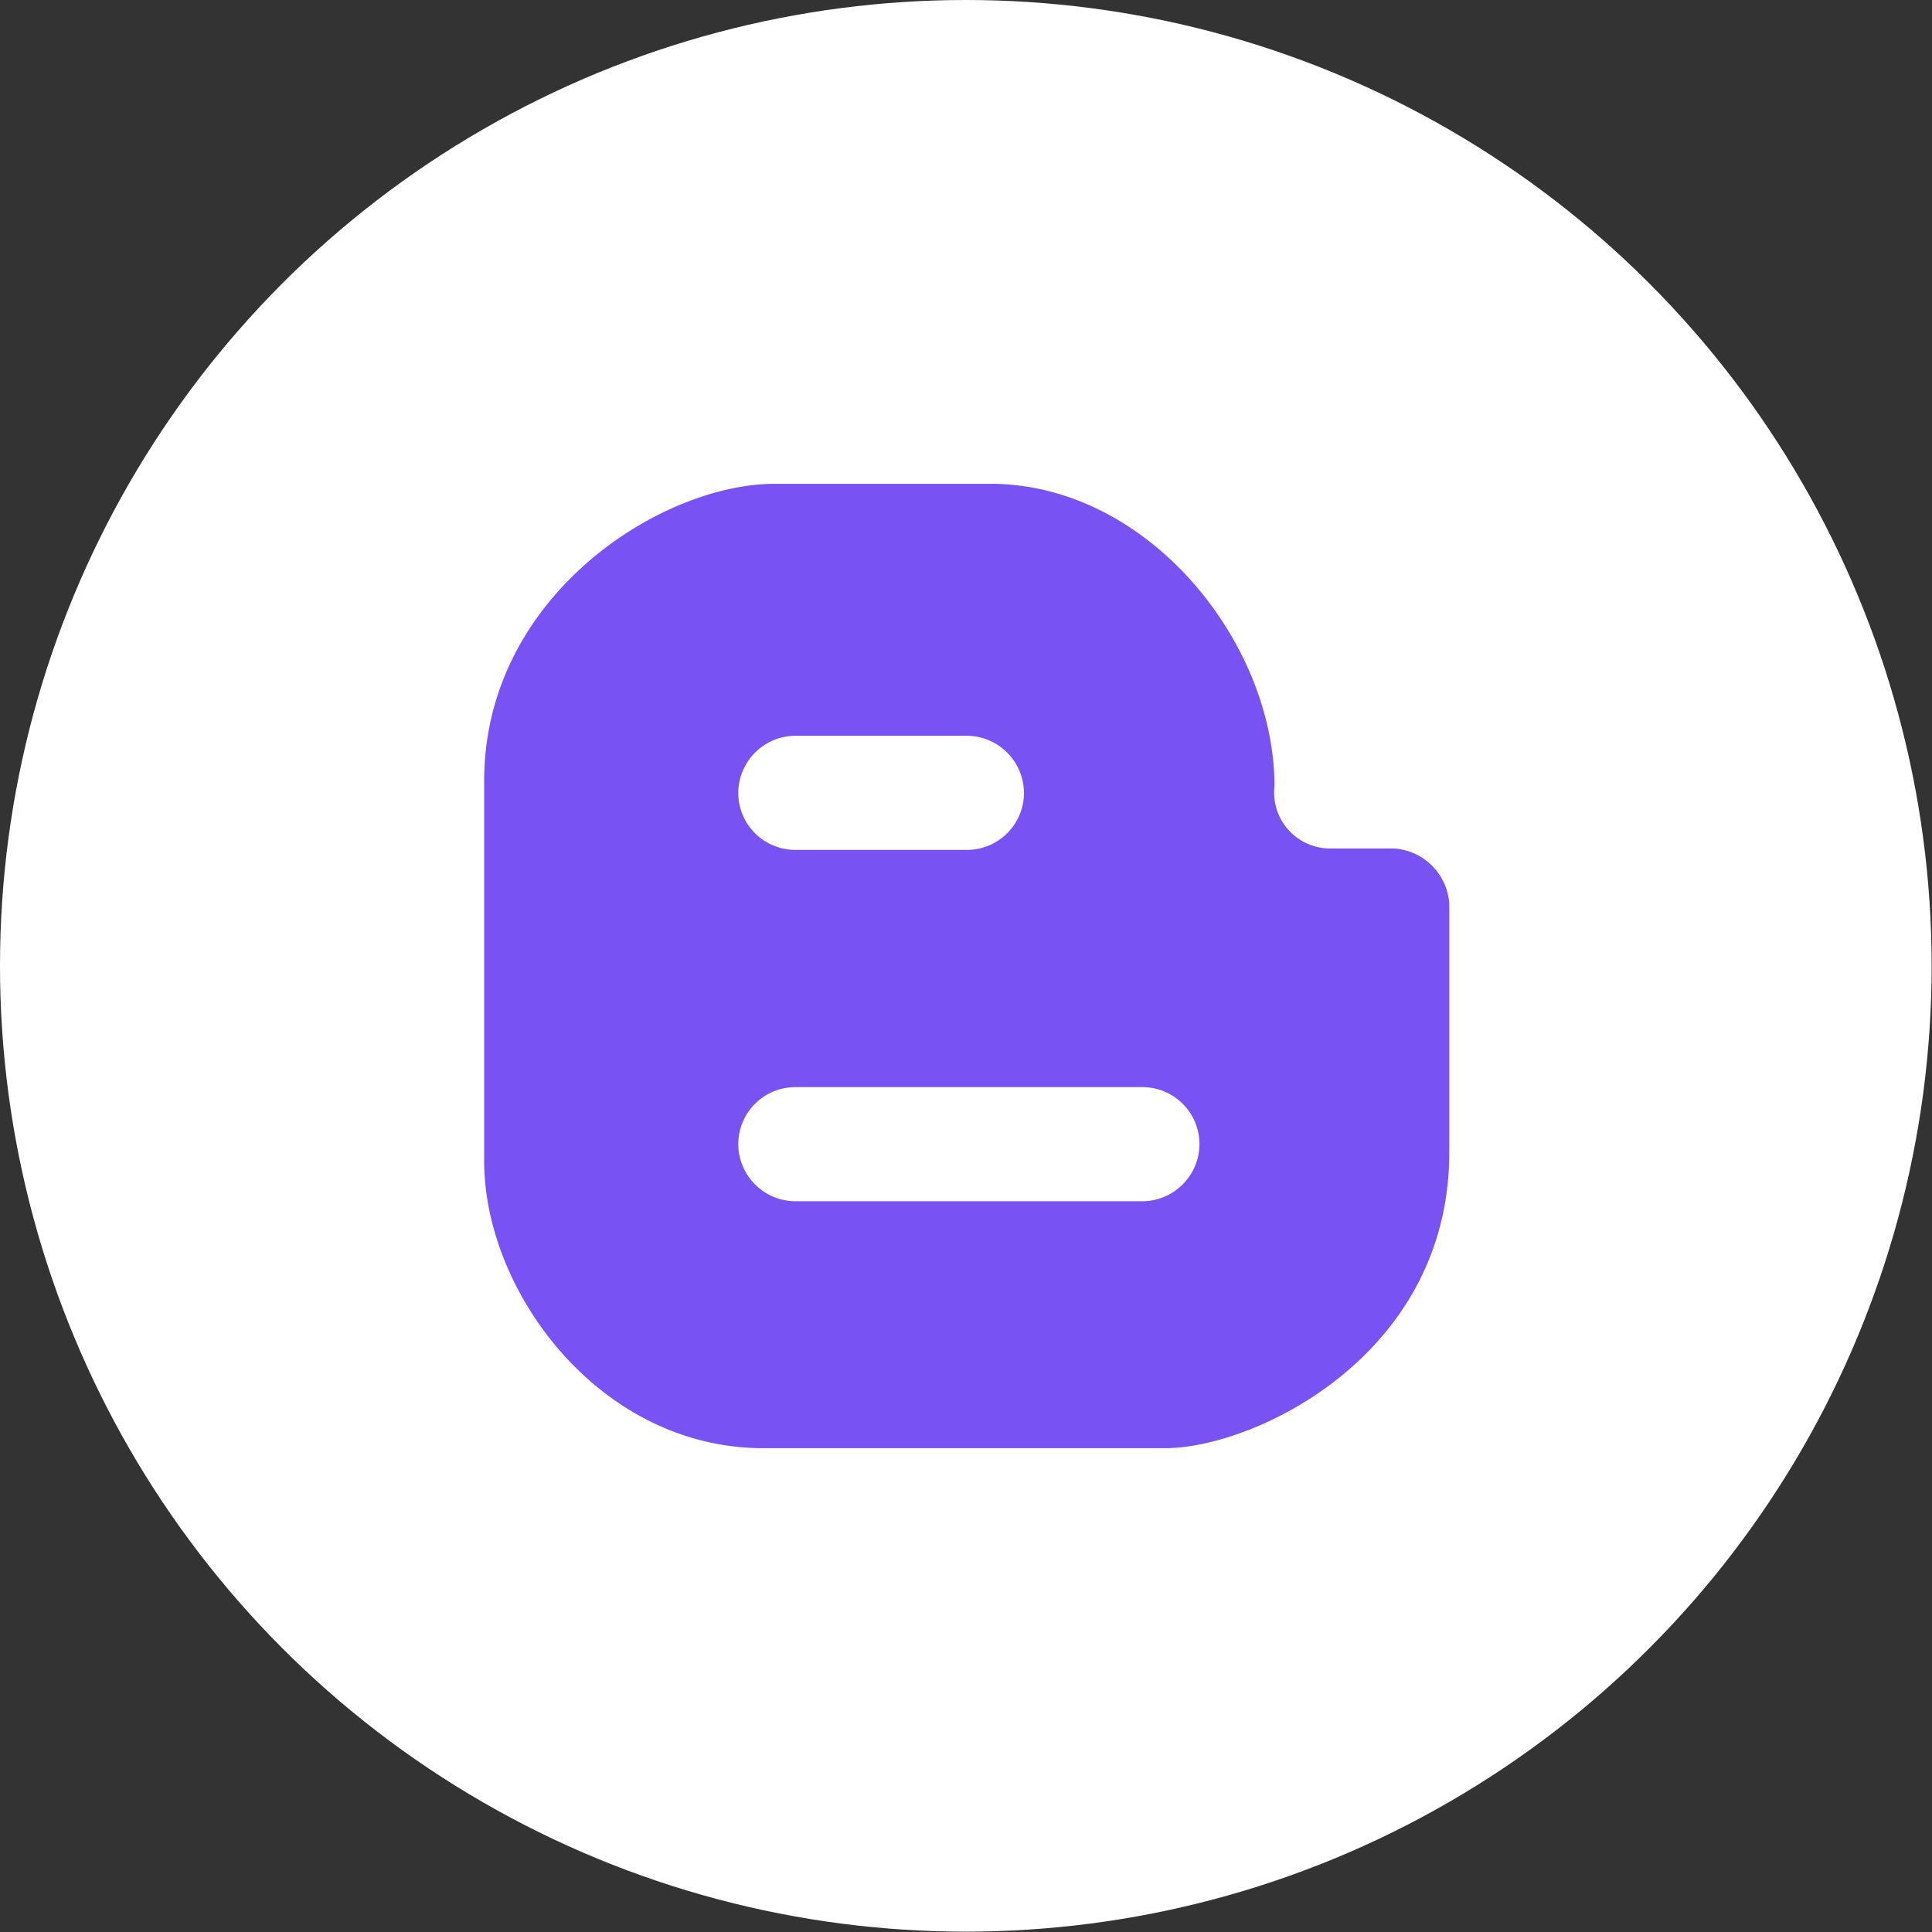 <svg xmlns="http://www.w3.org/2000/svg" viewBox="0 0 53.83 53.83"><rect x="0" y="0" width="53.83" height="53.83" fill="#333333" stroke="none"/><defs><style>.cls-1{fill:#fff;}.cls-2{fill:#7852f2;}</style></defs><title>资源 40</title><g id="图层_2" data-name="图层 2"><g id="图层_1-2" data-name="图层 1"><circle id="_椭圆_" data-name="&lt;椭圆&gt;" class="cls-1" cx="26.91" cy="26.91" r="26.91"/><path class="cls-2" d="M38.83,23.64H37.1a1.56,1.56,0,0,1-1.59-1.74c0-4-3.52-8.42-7.92-8.42h-6c-3.18,0-8.1,3.13-8.1,8.28V32.35c0,3.65,3.23,8,7.78,8H32.46c2.48,0,7.92-2.57,7.92-8.24V25.18A1.65,1.65,0,0,0,38.83,23.64ZM20.57,22.09a1.6,1.6,0,0,1,1.59-1.59h4.78a1.6,1.6,0,0,1,1.59,1.59h0a1.59,1.59,0,0,1-1.59,1.59H22.16a1.59,1.59,0,0,1-1.59-1.59Zm12.85,9.79a1.6,1.6,0,0,1-1.59,1.59H22.16a1.6,1.6,0,0,1-1.59-1.59h0a1.59,1.59,0,0,1,1.59-1.59h9.67a1.59,1.59,0,0,1,1.59,1.59Z"/></g></g></svg>